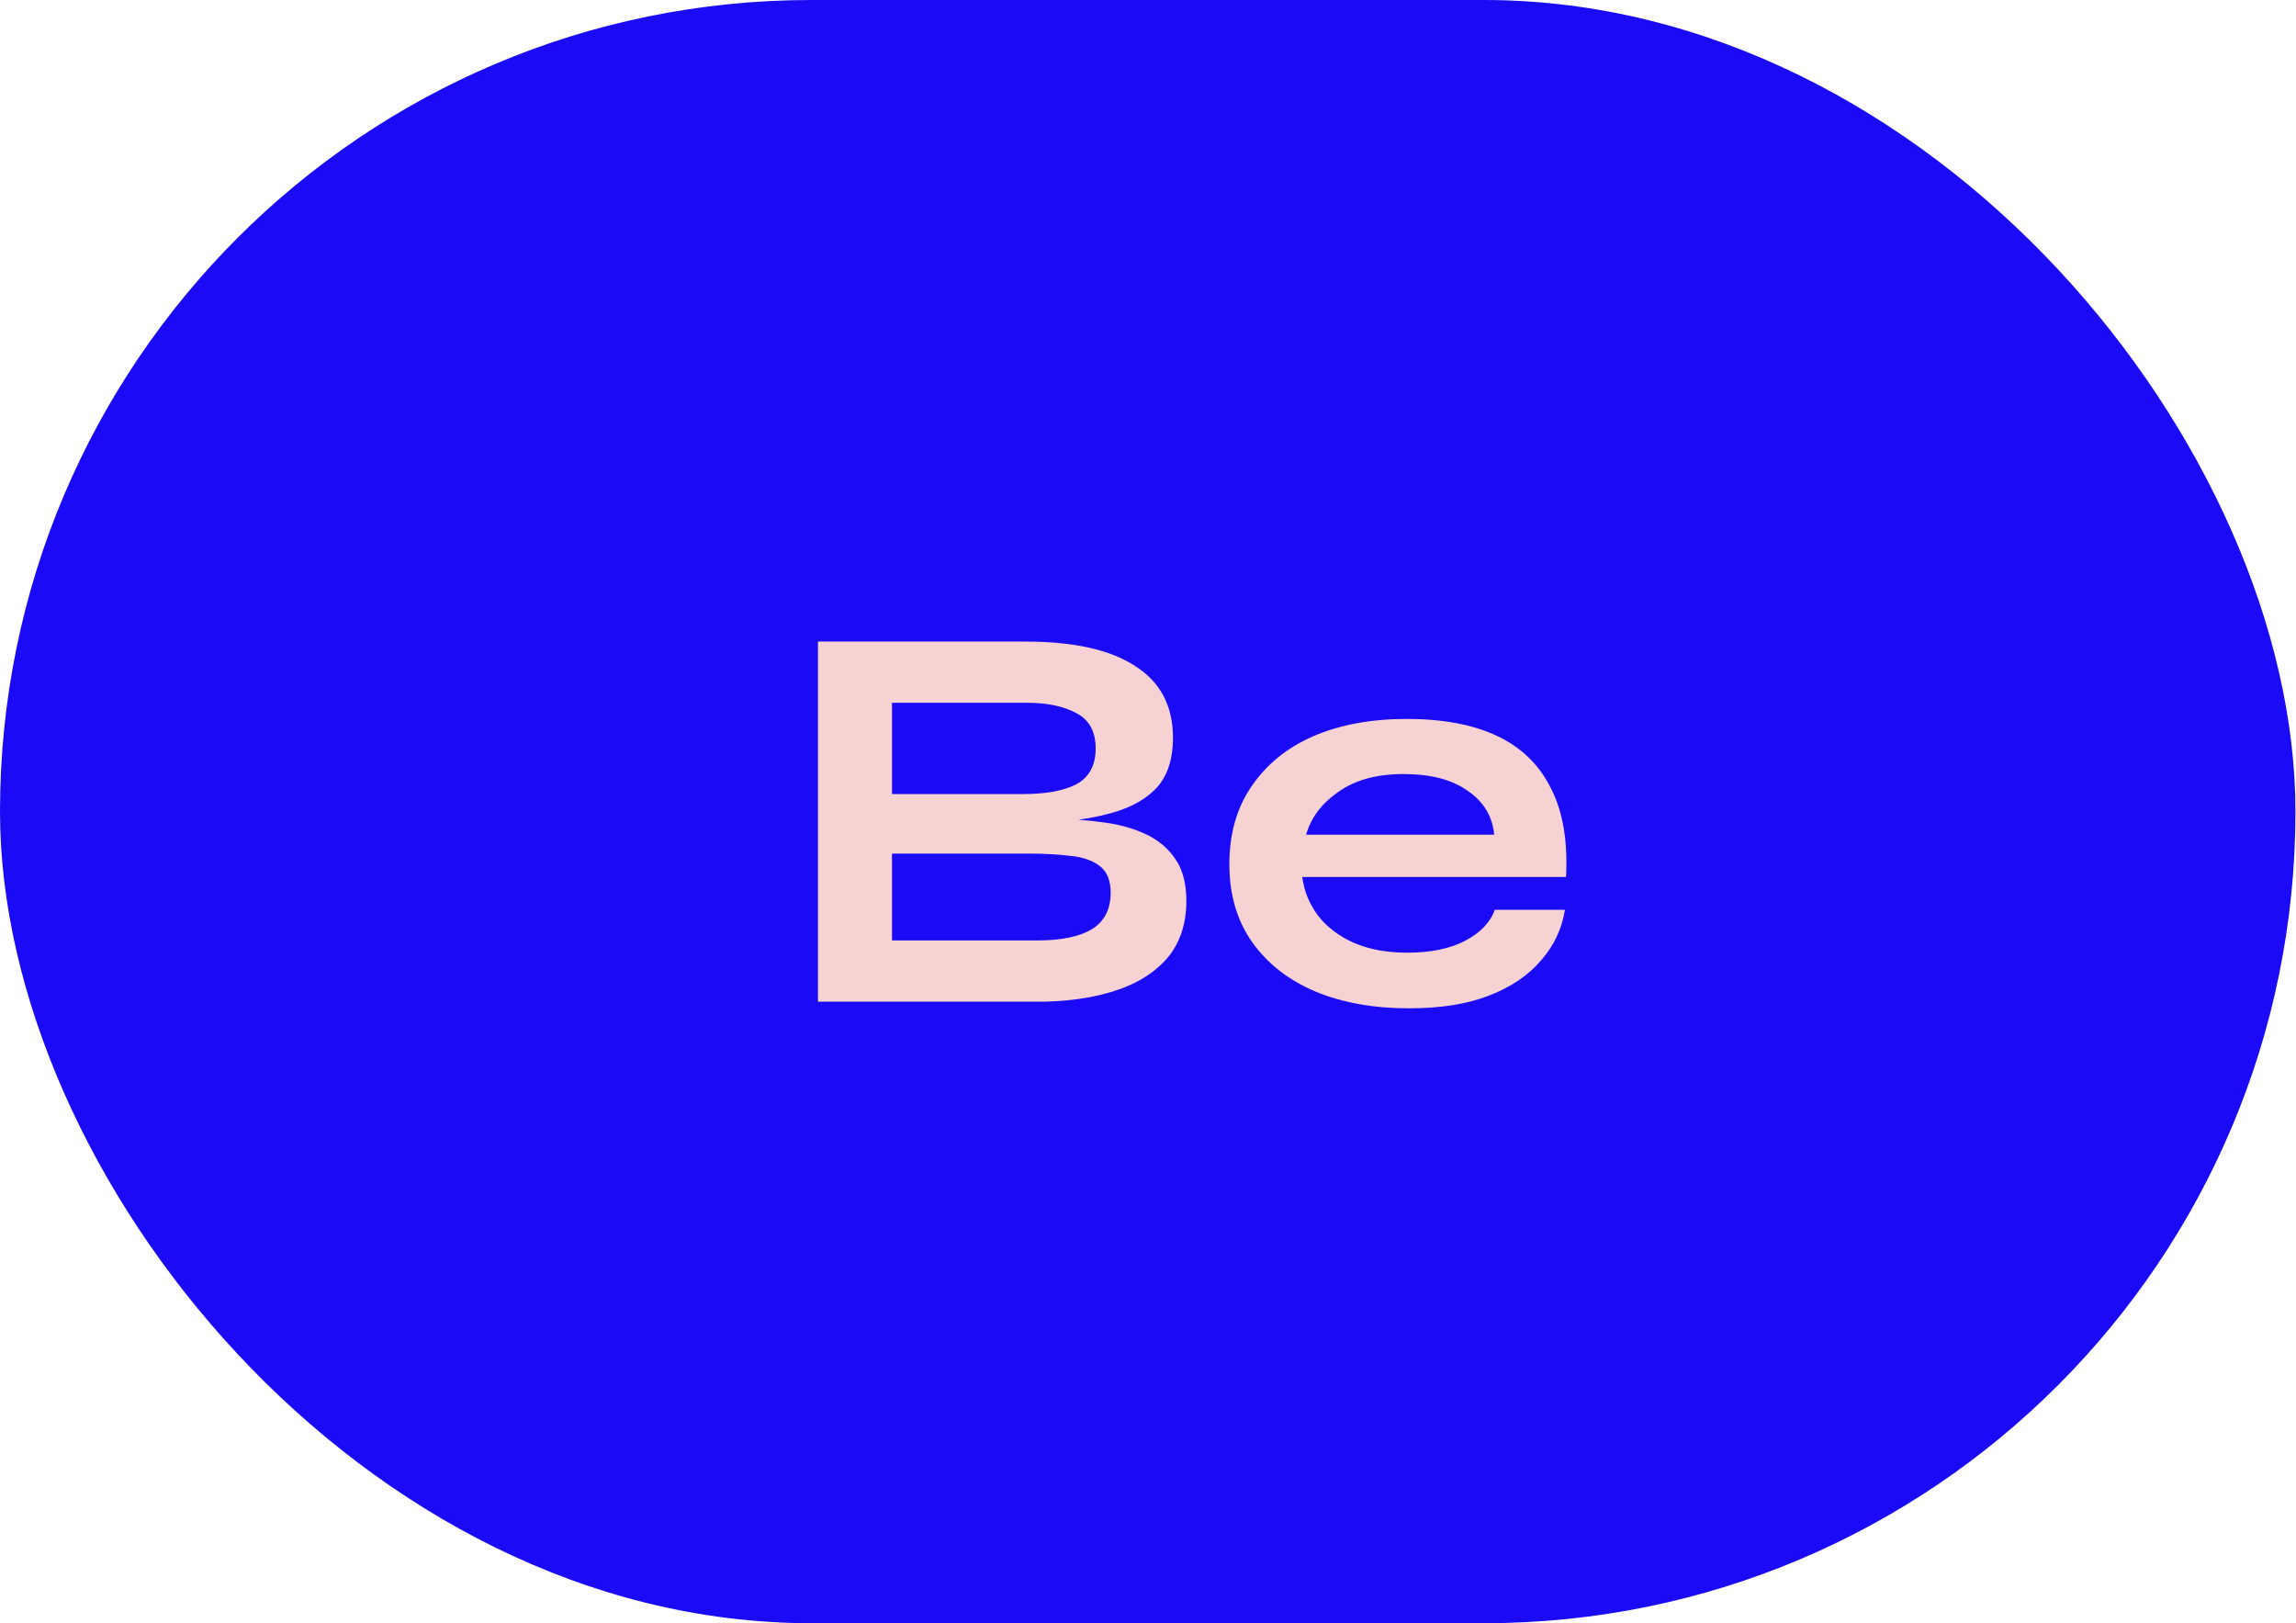 <svg width="58" height="41" viewBox="0 0 58 41" fill="none" xmlns="http://www.w3.org/2000/svg">
<rect x="0.293" y="0.293" width="57.4" height="40.414" rx="20.207" fill="#1A0AF6" stroke="#1A0AF6" stroke-width="0.586"/>
<path d="M20.663 25.3V16.205H25.906C27.125 16.205 28.048 16.411 28.676 16.824C29.313 17.227 29.631 17.831 29.631 18.637C29.631 19.152 29.505 19.56 29.252 19.86C28.999 20.15 28.638 20.366 28.17 20.507C27.71 20.647 27.167 20.736 26.539 20.774L26.595 20.675C27.054 20.685 27.485 20.717 27.889 20.774C28.301 20.83 28.662 20.933 28.971 21.083C29.28 21.233 29.524 21.444 29.702 21.715C29.88 21.978 29.969 22.325 29.969 22.756C29.969 23.318 29.819 23.787 29.519 24.161C29.219 24.527 28.802 24.803 28.268 24.991C27.734 25.178 27.115 25.281 26.413 25.3H20.663ZM22.533 23.754H26.216C26.806 23.754 27.261 23.66 27.579 23.473C27.898 23.276 28.057 22.967 28.057 22.545C28.057 22.236 27.963 22.011 27.776 21.87C27.589 21.73 27.34 21.645 27.031 21.617C26.722 21.58 26.389 21.561 26.033 21.561H22.533V23.754ZM22.533 20.057H25.836C26.427 20.057 26.881 19.972 27.2 19.804C27.518 19.626 27.678 19.326 27.678 18.904C27.678 18.482 27.518 18.187 27.2 18.018C26.881 17.84 26.459 17.751 25.934 17.751H22.533V20.057Z" fill="#F7D2D2"/>
<path d="M37.76 22.981H39.532C39.457 23.459 39.255 23.885 38.927 24.26C38.608 24.635 38.173 24.93 37.62 25.145C37.067 25.361 36.392 25.469 35.596 25.469C34.705 25.469 33.918 25.328 33.234 25.047C32.55 24.756 32.016 24.34 31.631 23.796C31.247 23.252 31.055 22.596 31.055 21.828C31.055 21.059 31.243 20.404 31.617 19.86C31.992 19.307 32.512 18.885 33.178 18.595C33.852 18.304 34.64 18.159 35.539 18.159C36.458 18.159 37.222 18.304 37.831 18.595C38.44 18.885 38.89 19.326 39.18 19.916C39.48 20.497 39.607 21.242 39.56 22.151H32.897C32.944 22.507 33.075 22.831 33.29 23.121C33.515 23.412 33.815 23.641 34.19 23.81C34.574 23.979 35.029 24.063 35.553 24.063C36.135 24.063 36.617 23.965 37.001 23.768C37.395 23.562 37.648 23.299 37.76 22.981ZM35.455 19.551C34.78 19.551 34.232 19.701 33.81 20C33.389 20.291 33.117 20.652 32.995 21.083H37.746C37.7 20.614 37.475 20.244 37.072 19.972C36.678 19.691 36.139 19.551 35.455 19.551Z" fill="#F7D2D2"/>
</svg>
